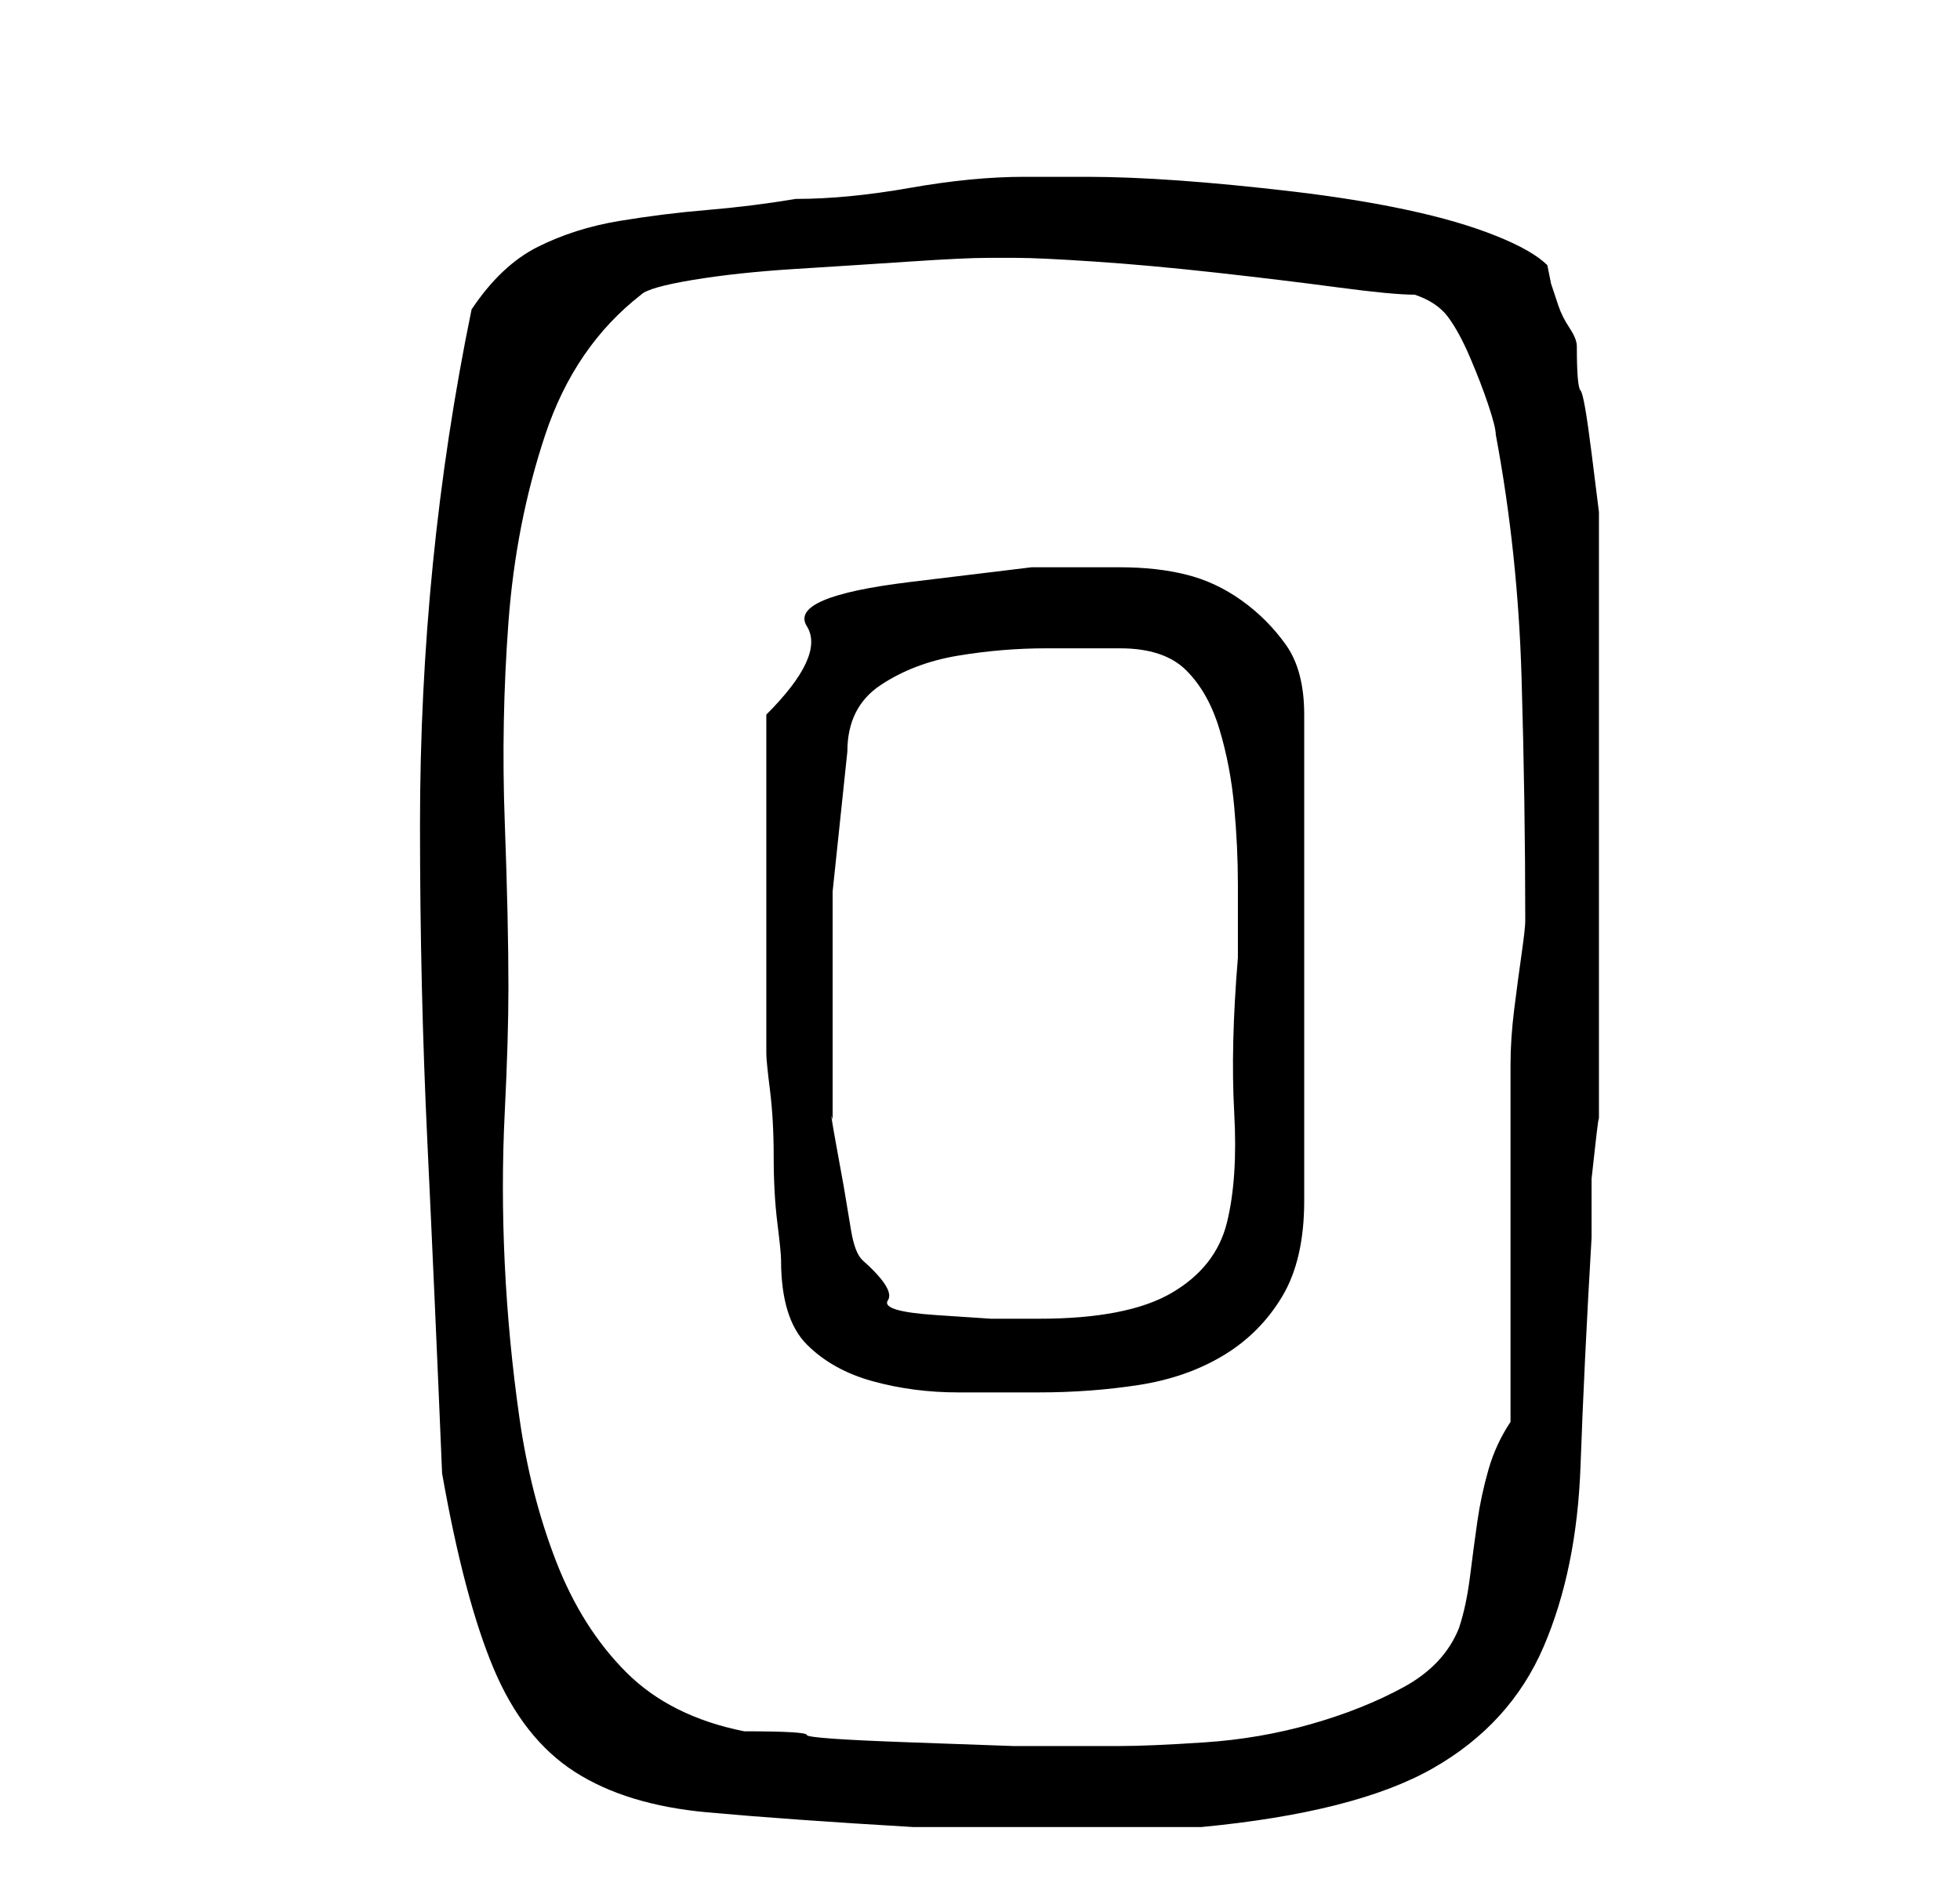 <?xml version="1.0" standalone="no"?>
<!DOCTYPE svg PUBLIC "-//W3C//DTD SVG 1.1//EN" "http://www.w3.org/Graphics/SVG/1.1/DTD/svg11.dtd" >
<svg xmlns="http://www.w3.org/2000/svg" xmlns:xlink="http://www.w3.org/1999/xlink" version="1.1" viewBox="-10 0 266 256">
   <path fill="currentColor"
d="M50 200q3 17 7 26.5t11 14t18 5.5t28 2h2h6.5h6.5h6h5h5.5h4.5h3q21 -2 31.5 -8t15 -16.5t5 -24.5t1.5 -31v-3.5v-4.5t0.5 -4.5t0.5 -3.5v-78v-4.5t-1 -8t-1.5 -8.5t-0.5 -6q0 -1 -1 -2.5t-1.5 -3l-1 -3t-0.5 -2.5q-2 -2 -7 -4t-12 -3.5t-15.5 -2.5t-15.5 -1.5
t-12.5 -0.5h-8.5q-7 0 -15.5 1.5t-15.5 1.5q-6 1 -12 1.5t-12 1.5t-11 3.5t-9 8.5q-7 34 -7 70q0 22 1 43t2 45zM91 235q-10 -2 -16 -8t-9.5 -15t-5 -19.5t-2 -21t0 -20.5t0.5 -17q0 -9 -0.5 -22.5t0.5 -27t5 -25.5t13 -19q1 -1 7 -2t14 -1.5t15.5 -1t10.5 -0.5h4
q3 0 10.5 0.5t16.5 1.5t16.5 2t10.5 1q3 1 4.5 3t3 5.5t2.5 6.5t1 4q3 16 3.5 33t0.5 33v0q0 1 -0.5 4.5t-1 7.5t-0.5 7.5v3.5v9v14v13v9q-2 3 -3 6.5t-1.5 7t-1 7.5t-1.5 7q-2 5 -7.5 8t-12.5 5t-14.5 2.5t-11.5 0.5h-3h-2h-9.5t-14 -0.5t-14 -1t-8.5 -0.5zM94 120v6v7.5
v6.5v3q0 1 0.5 5t0.5 9t0.5 9t0.5 5q0 8 3.5 11.5t9 5t11.5 1.5h11q7 0 13.5 -1t11.5 -4t8 -8t3 -13v-66q0 -6 -2.5 -9.5t-6 -6t-7.5 -3.5t-9 -1h-12t-16.5 2t-14 6t-5.5 12v4v7.5v7.5v4zM103 140v-19t2 -19q0 -6 4.5 -9t10.5 -4t12 -1h10q6 0 9 3t4.5 8t2 10.5t0.5 10.5v10
q-1 12 -0.5 21t-1 15t-7.5 9.5t-18 3.5h-6.5t-7.5 -0.5t-6.5 -2t-3.5 -5.5q-1 -1 -1.5 -4l-1 -6t-1 -5.5t-0.5 -3.5v-1.5v-3.5v-4v-3z" />
</svg>
